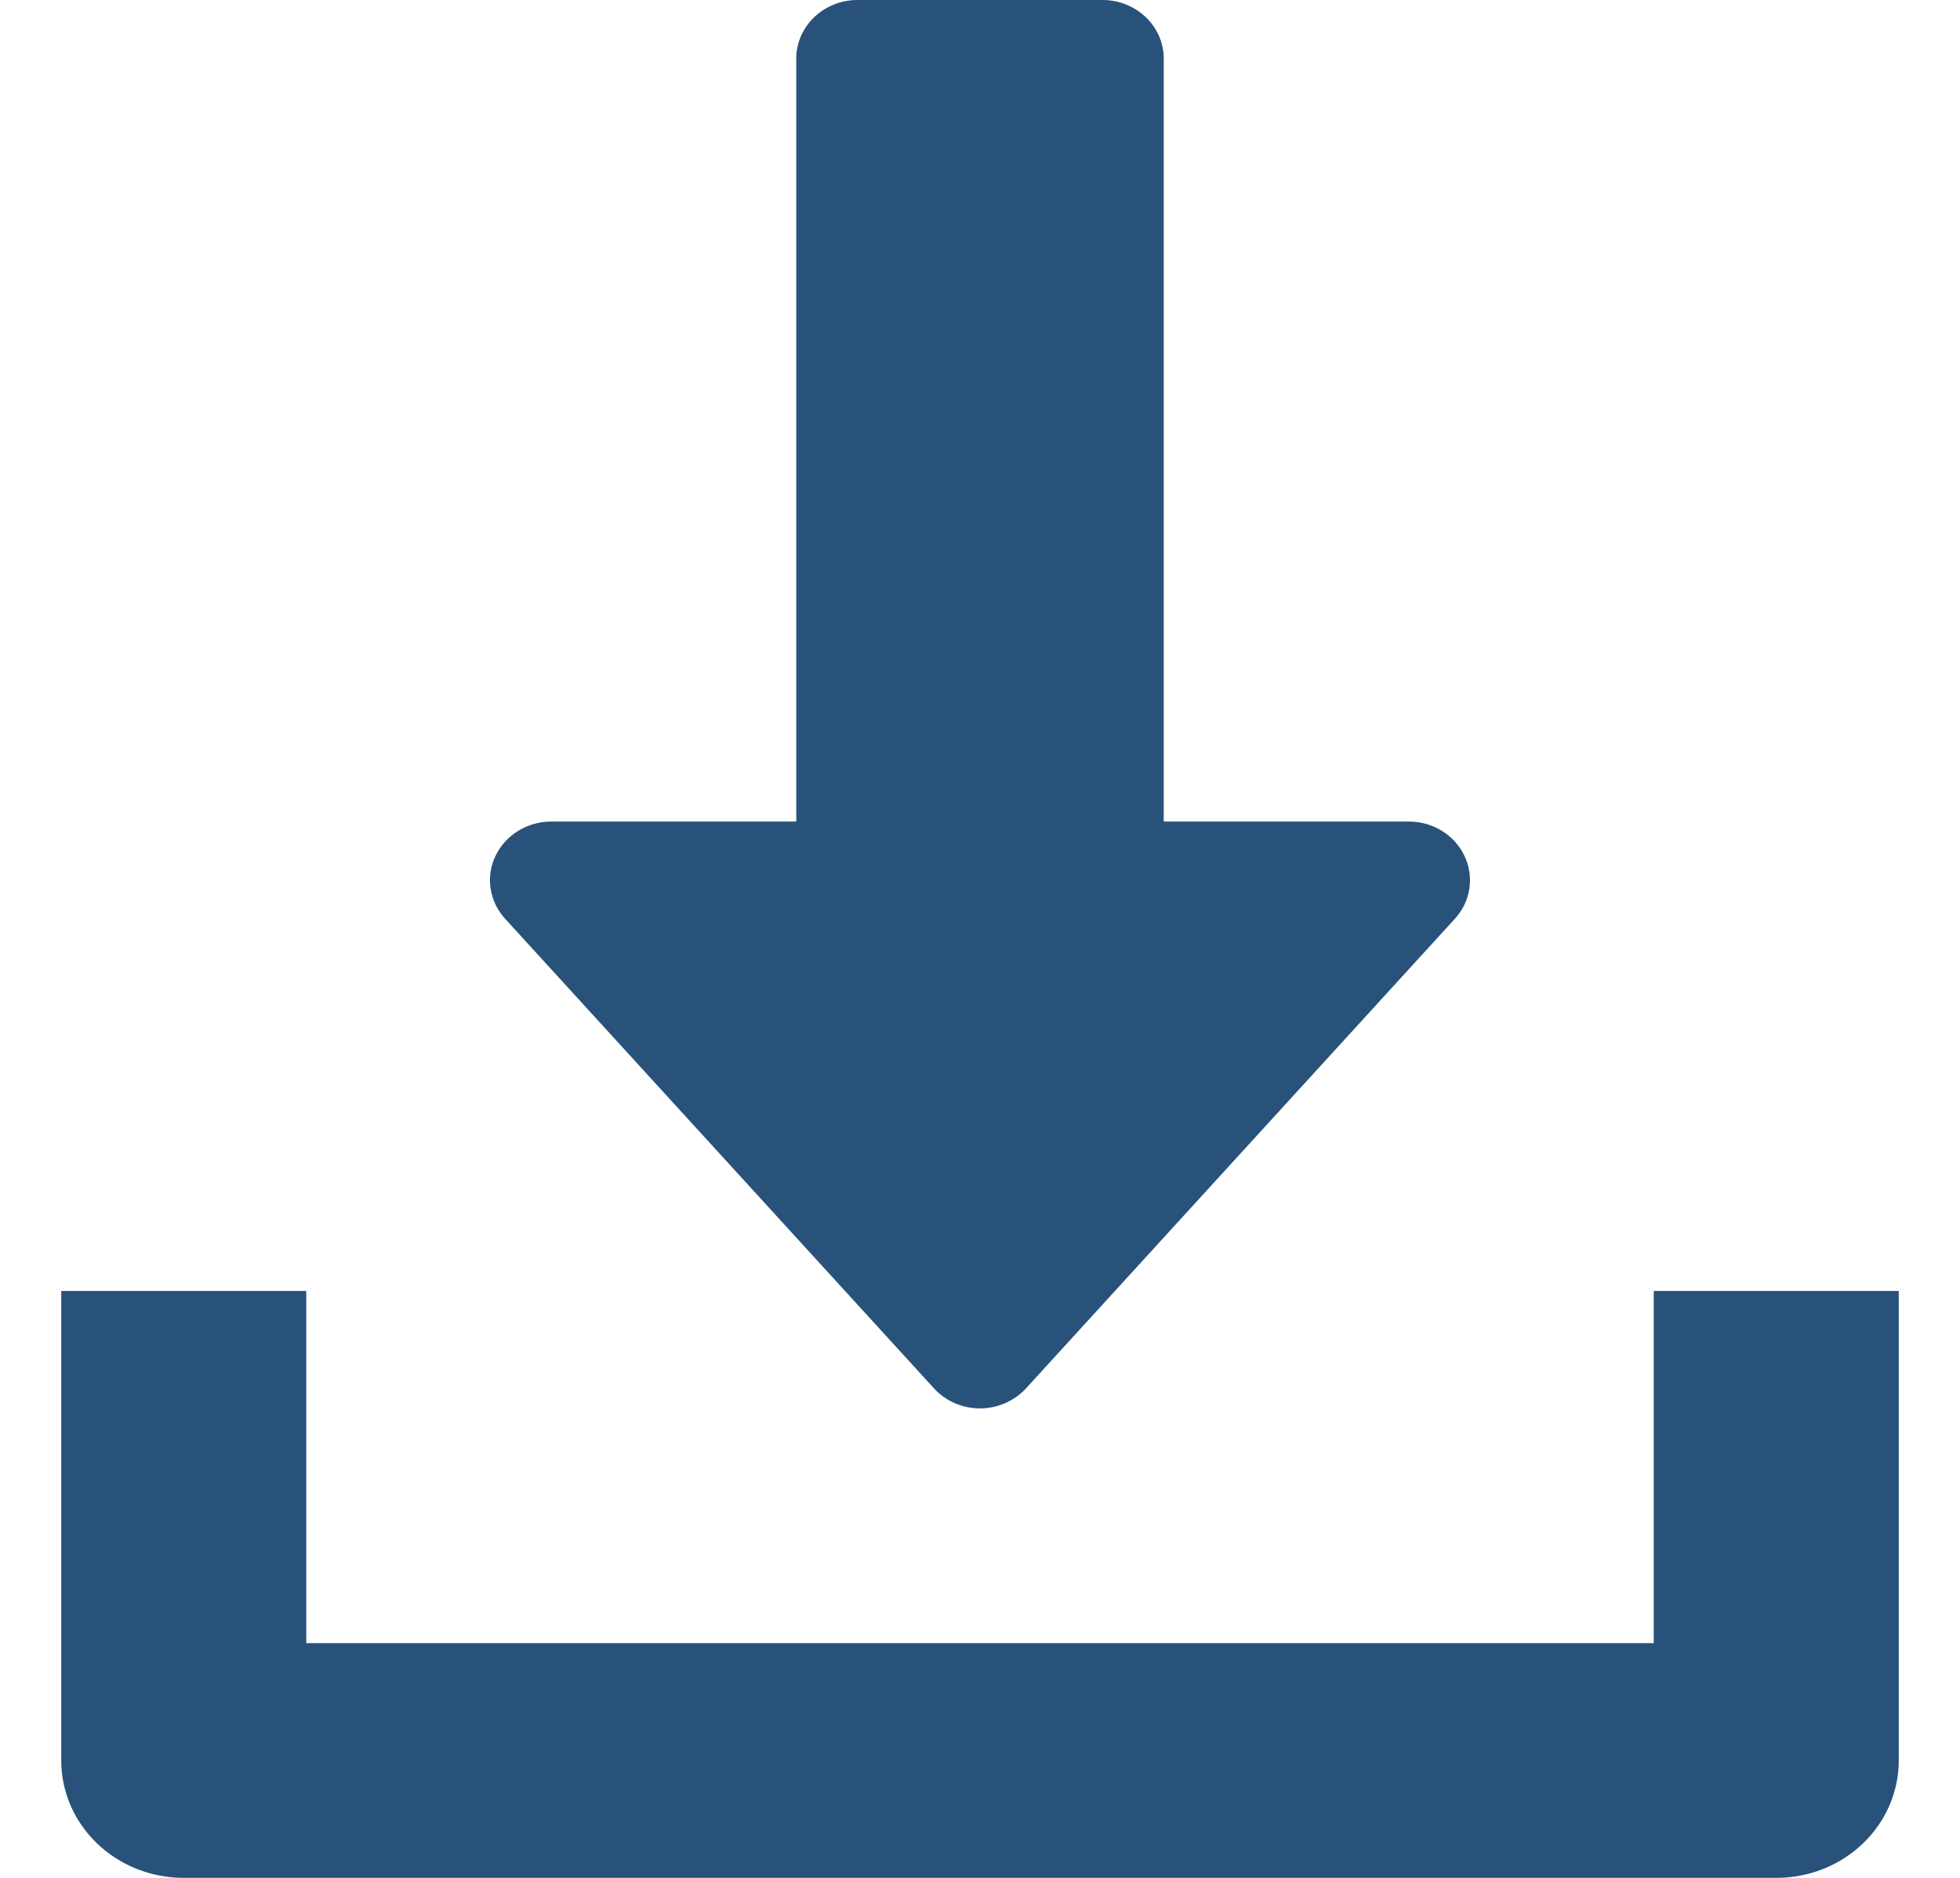 <svg width="24" height="23" viewBox="0 0 24 23" fill="none" xmlns="http://www.w3.org/2000/svg">
<path d="M17.933 10.484C17.811 10.226 17.544 10.062 17.25 10.062H14.25V0.719C14.25 0.322 13.914 0 13.5 0H10.5C10.086 0 9.75 0.322 9.75 0.719V10.062H6.75C6.456 10.062 6.189 10.228 6.067 10.484C5.944 10.741 5.992 11.041 6.186 11.254L11.436 17.004C11.579 17.161 11.784 17.25 12 17.25C12.216 17.25 12.421 17.159 12.564 17.004L17.814 11.254C18.009 11.043 18.054 10.741 17.933 10.484Z" fill="#28527A"/>
<path d="M20.25 15.812V20.125H3.75V15.812H0.75V21.562C0.75 22.357 1.422 23 2.25 23H21.75C22.579 23 23.25 22.357 23.25 21.562V15.812H20.25Z" fill="#28527A"/>
</svg>
